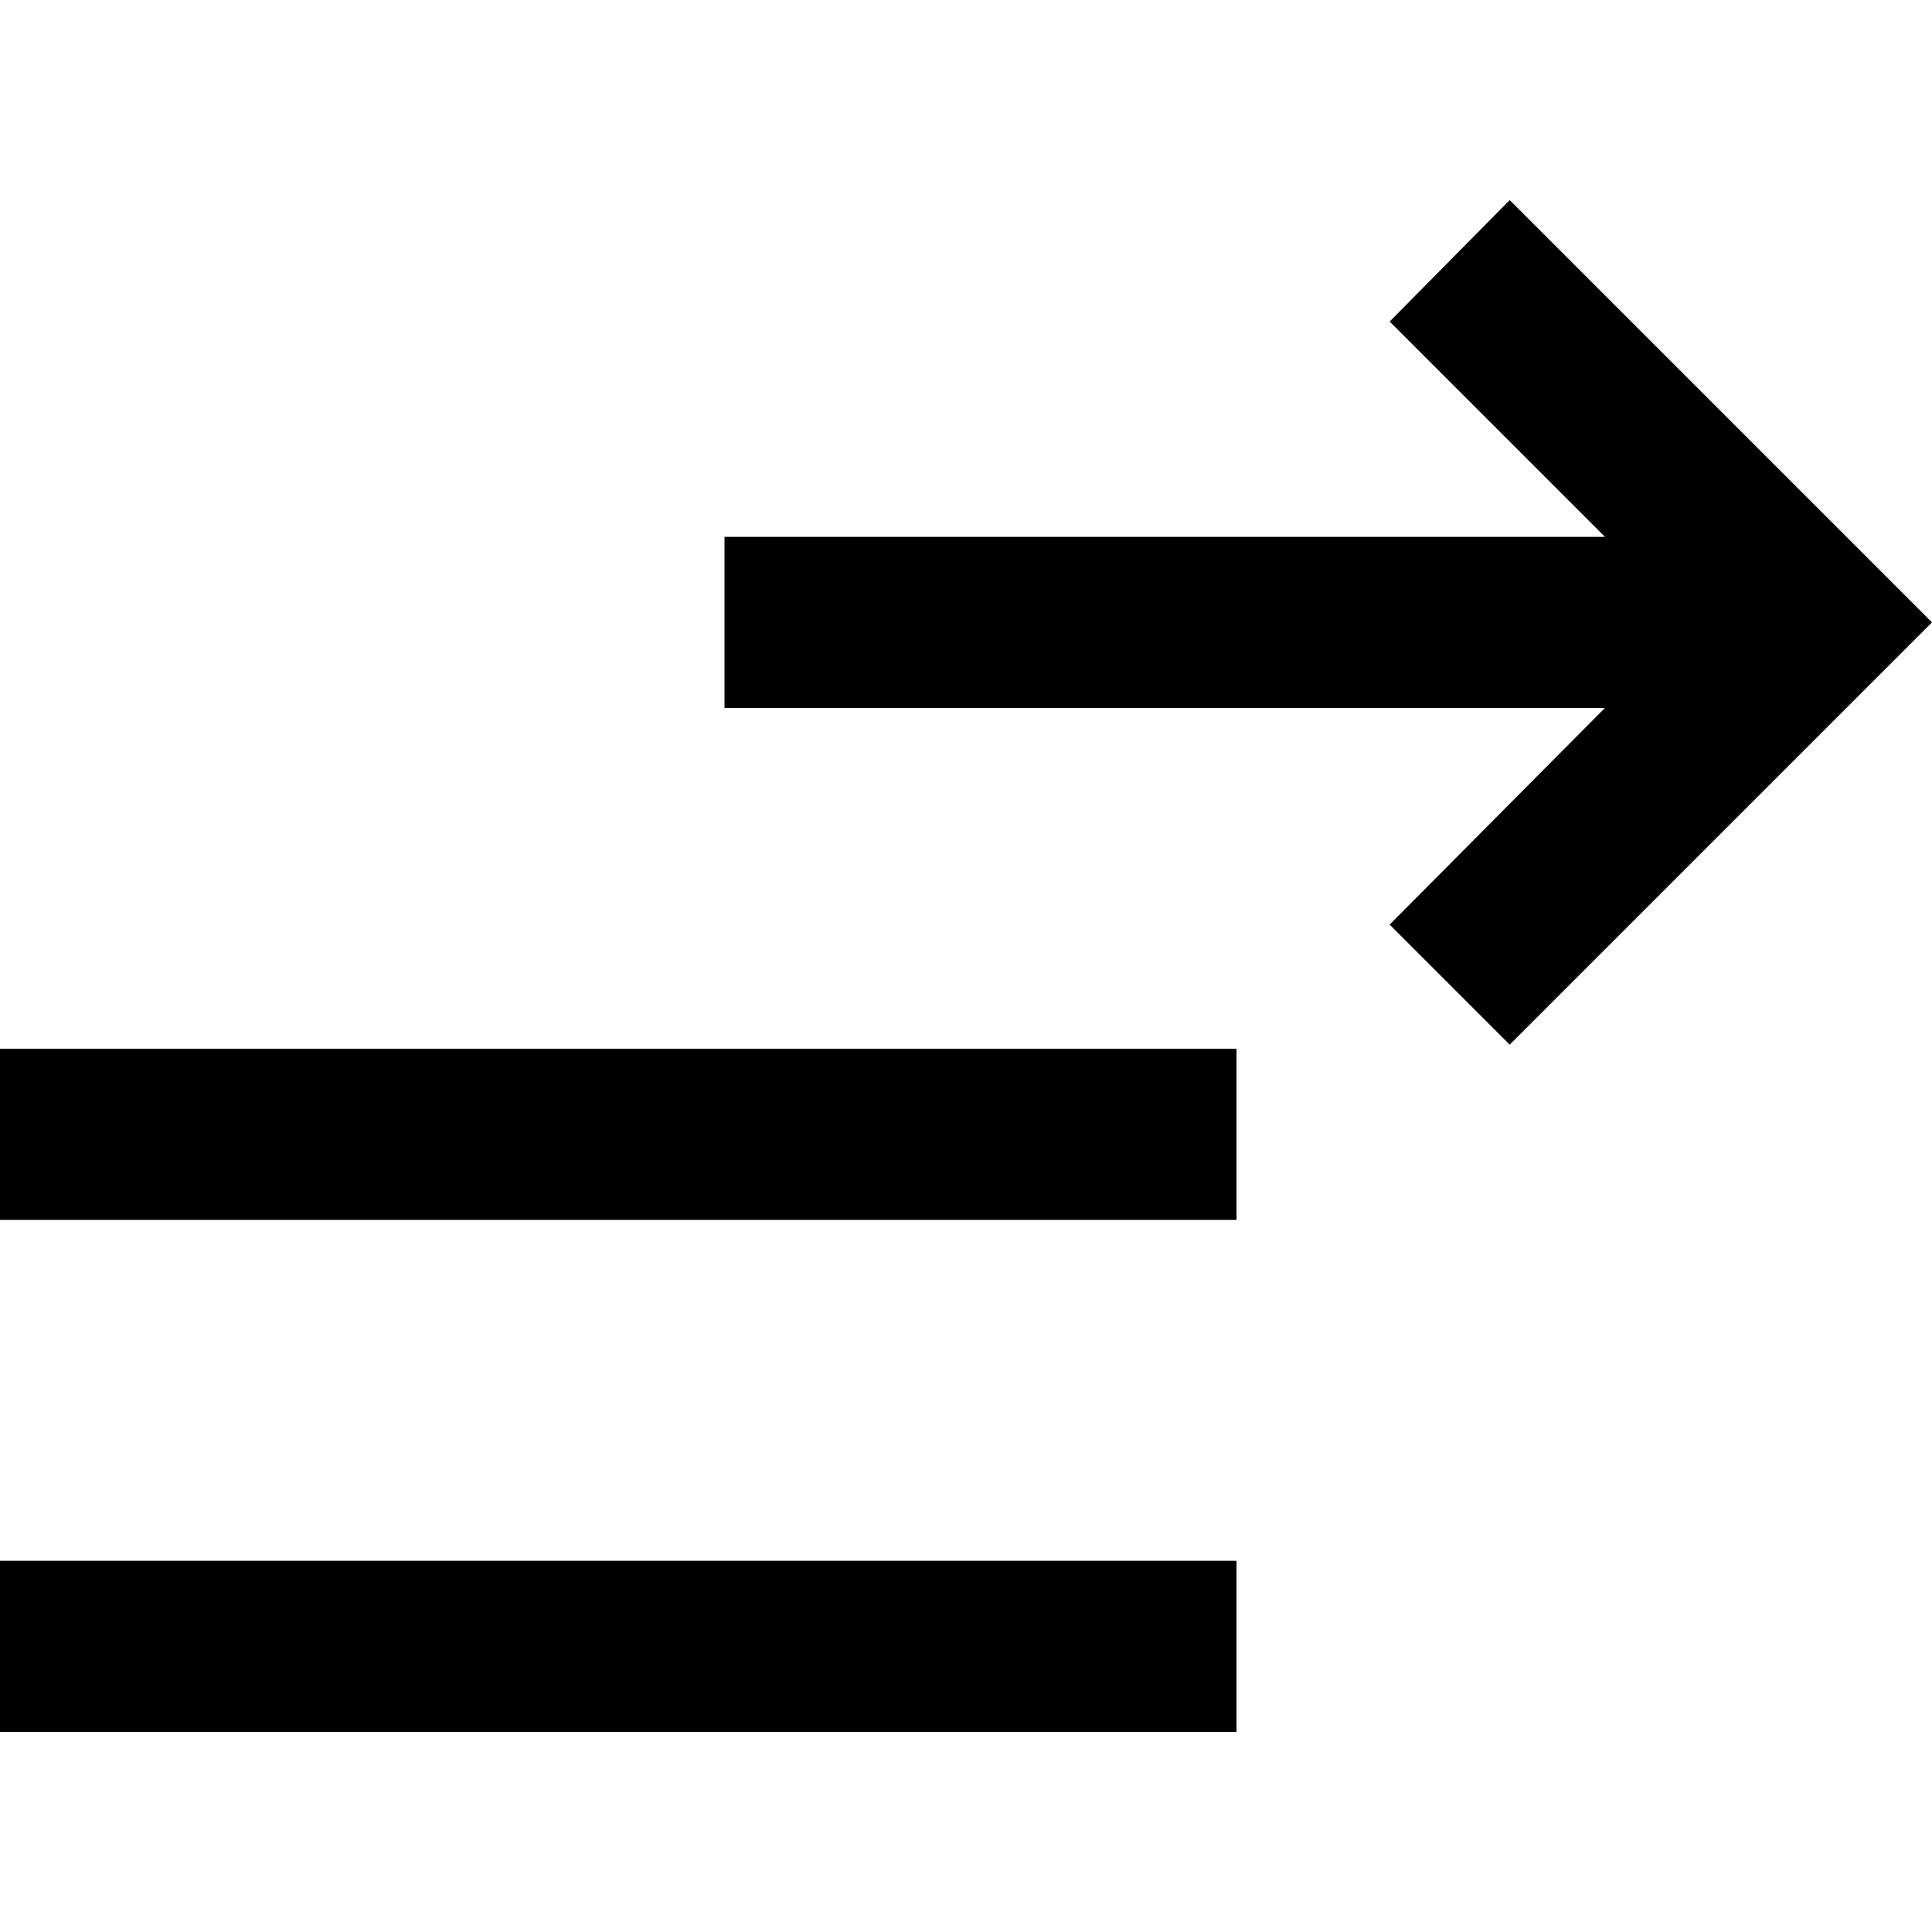 <?xml version="1.0" encoding="utf-8"?>
<!-- Generator: Adobe Illustrator 24.2.0, SVG Export Plug-In . SVG Version: 6.00 Build 0)  -->
<svg version="1.1" id="Layer_1" xmlns="http://www.w3.org/2000/svg" xmlns:xlink="http://www.w3.org/1999/xlink" x="0px" y="0px"
	 viewBox="0 0 140 140" style="enable-background:new 0 0 140 140;" xml:space="preserve">
<polygon id="Path" points="140,45.1 109.4,75.7 100.7,67 116.3,51.3 52.5,51.3 52.5,38.9 116.3,38.9 100.7,23.3 109.4,14.5 "/>
<rect id="Rectangle" x="0" y="76" width="89.6" height="12.4"/>
<rect id="Rectangle_1_" x="0" y="113.1" width="89.6" height="12.4"/>
</svg>
